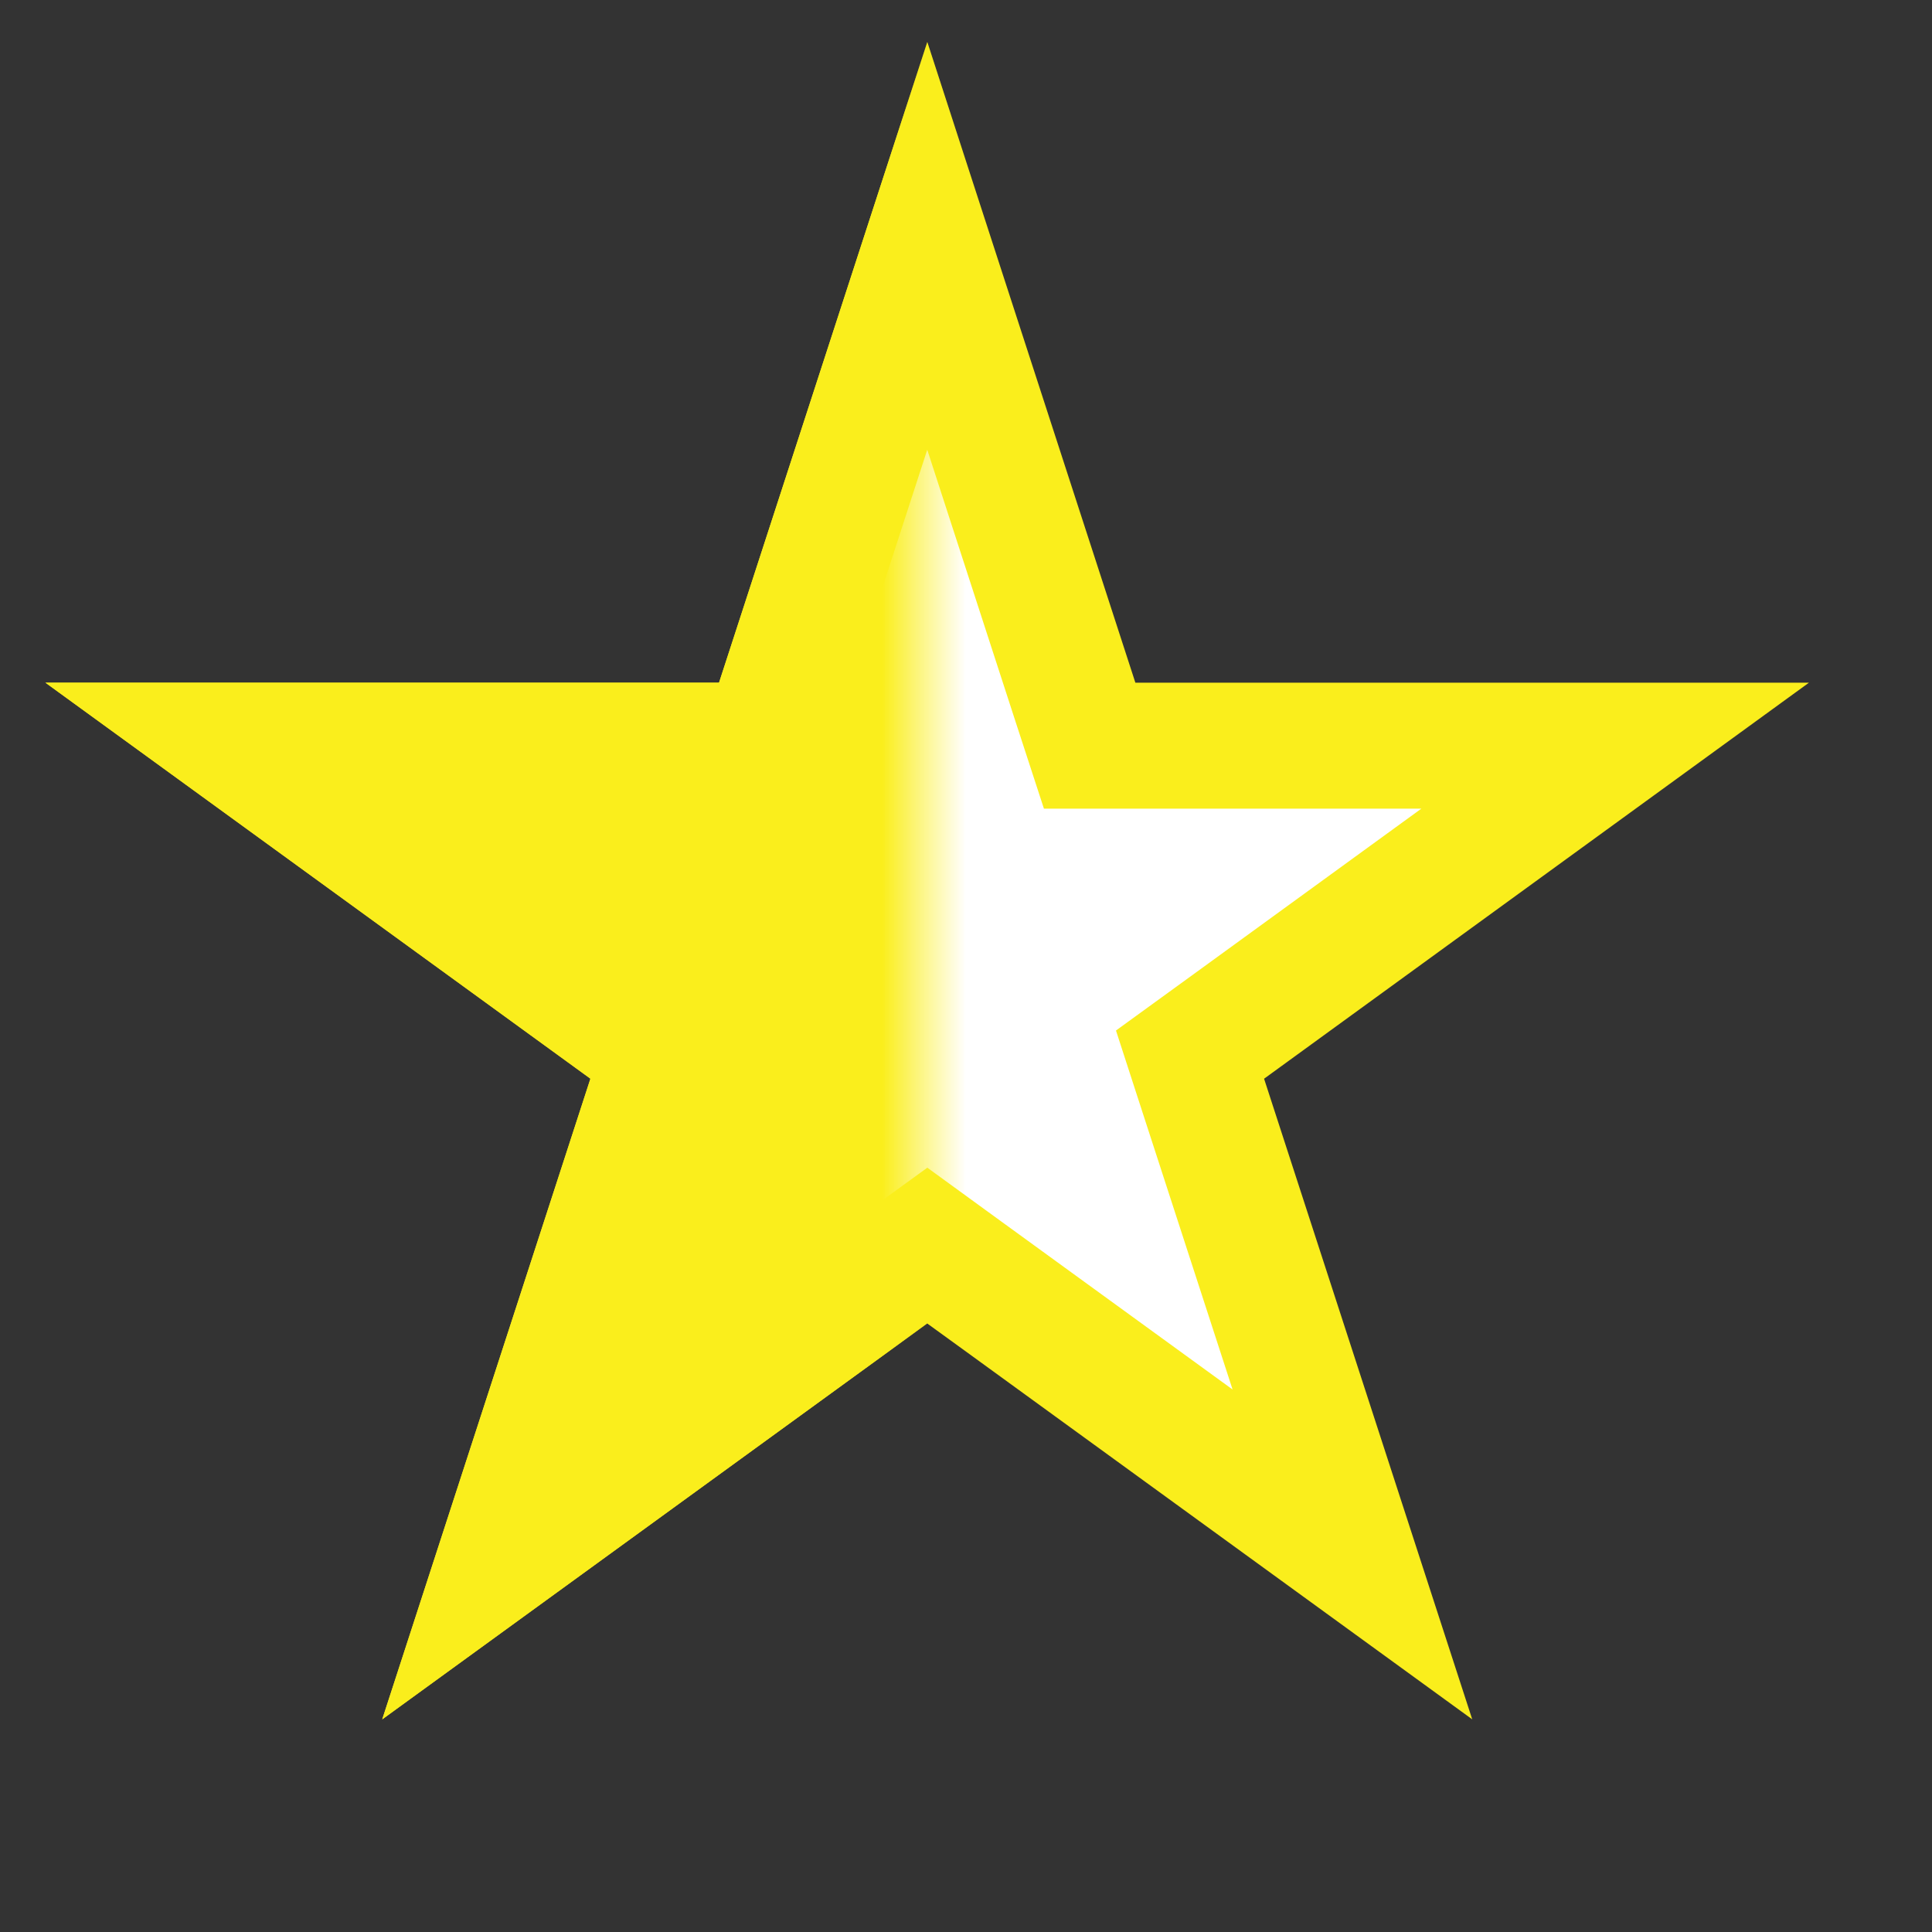 <svg id="SvgjsSvg1001" width="288" height="288" xmlns="http://www.w3.org/2000/svg" version="1.1" xmlns:xlink="http://www.w3.org/1999/xlink" xmlns:svgjs="http://svgjs.com/svgjs"><rect width="100%" height="100%" fill="#333333" stroke="none"/><defs id="SvgjsDefs1002"></defs><g id="SvgjsG1008"><svg xmlns="http://www.w3.org/2000/svg" width="288" height="288" fill="none" viewBox="0 0 23 23"><path stroke="#faee1c" stroke-width="1.5" d="M11.039 2.927L12.803 8.359L12.972 8.877H13.517H19.228L14.608 12.235L14.167 12.555L14.335 13.073L16.1 18.505L11.479 15.148L11.039 14.828L10.598 15.148L5.977 18.505L7.742 13.073L7.91 12.555L7.469 12.235L2.849 8.877H8.56H9.105L9.273 8.359L11.039 2.927Z" fill="#ffffff" class="color000 svgShape colorStrokeC6E209 svgStroke"></path><mask style="mask-type:alpha" id="a" width="11" height="22" x="0" y="0" maskUnits="userSpaceOnUse"><rect width="11" height="21" y=".5" fill="#faee1c" class="colorD9D9D9 svgShape"></rect></mask><g mask="url(#a)" fill="#ffffff" class="color000 svgShape"><path fill="#faee1c" d="M11.039 0.5L13.517 8.127H21.537L15.048 12.841L17.527 20.469L11.039 15.755L4.55 20.469L7.029 12.841L0.54 8.127H8.56L11.039 0.5Z" class="colorC6E209 svgShape"></path></g></svg></g></svg>